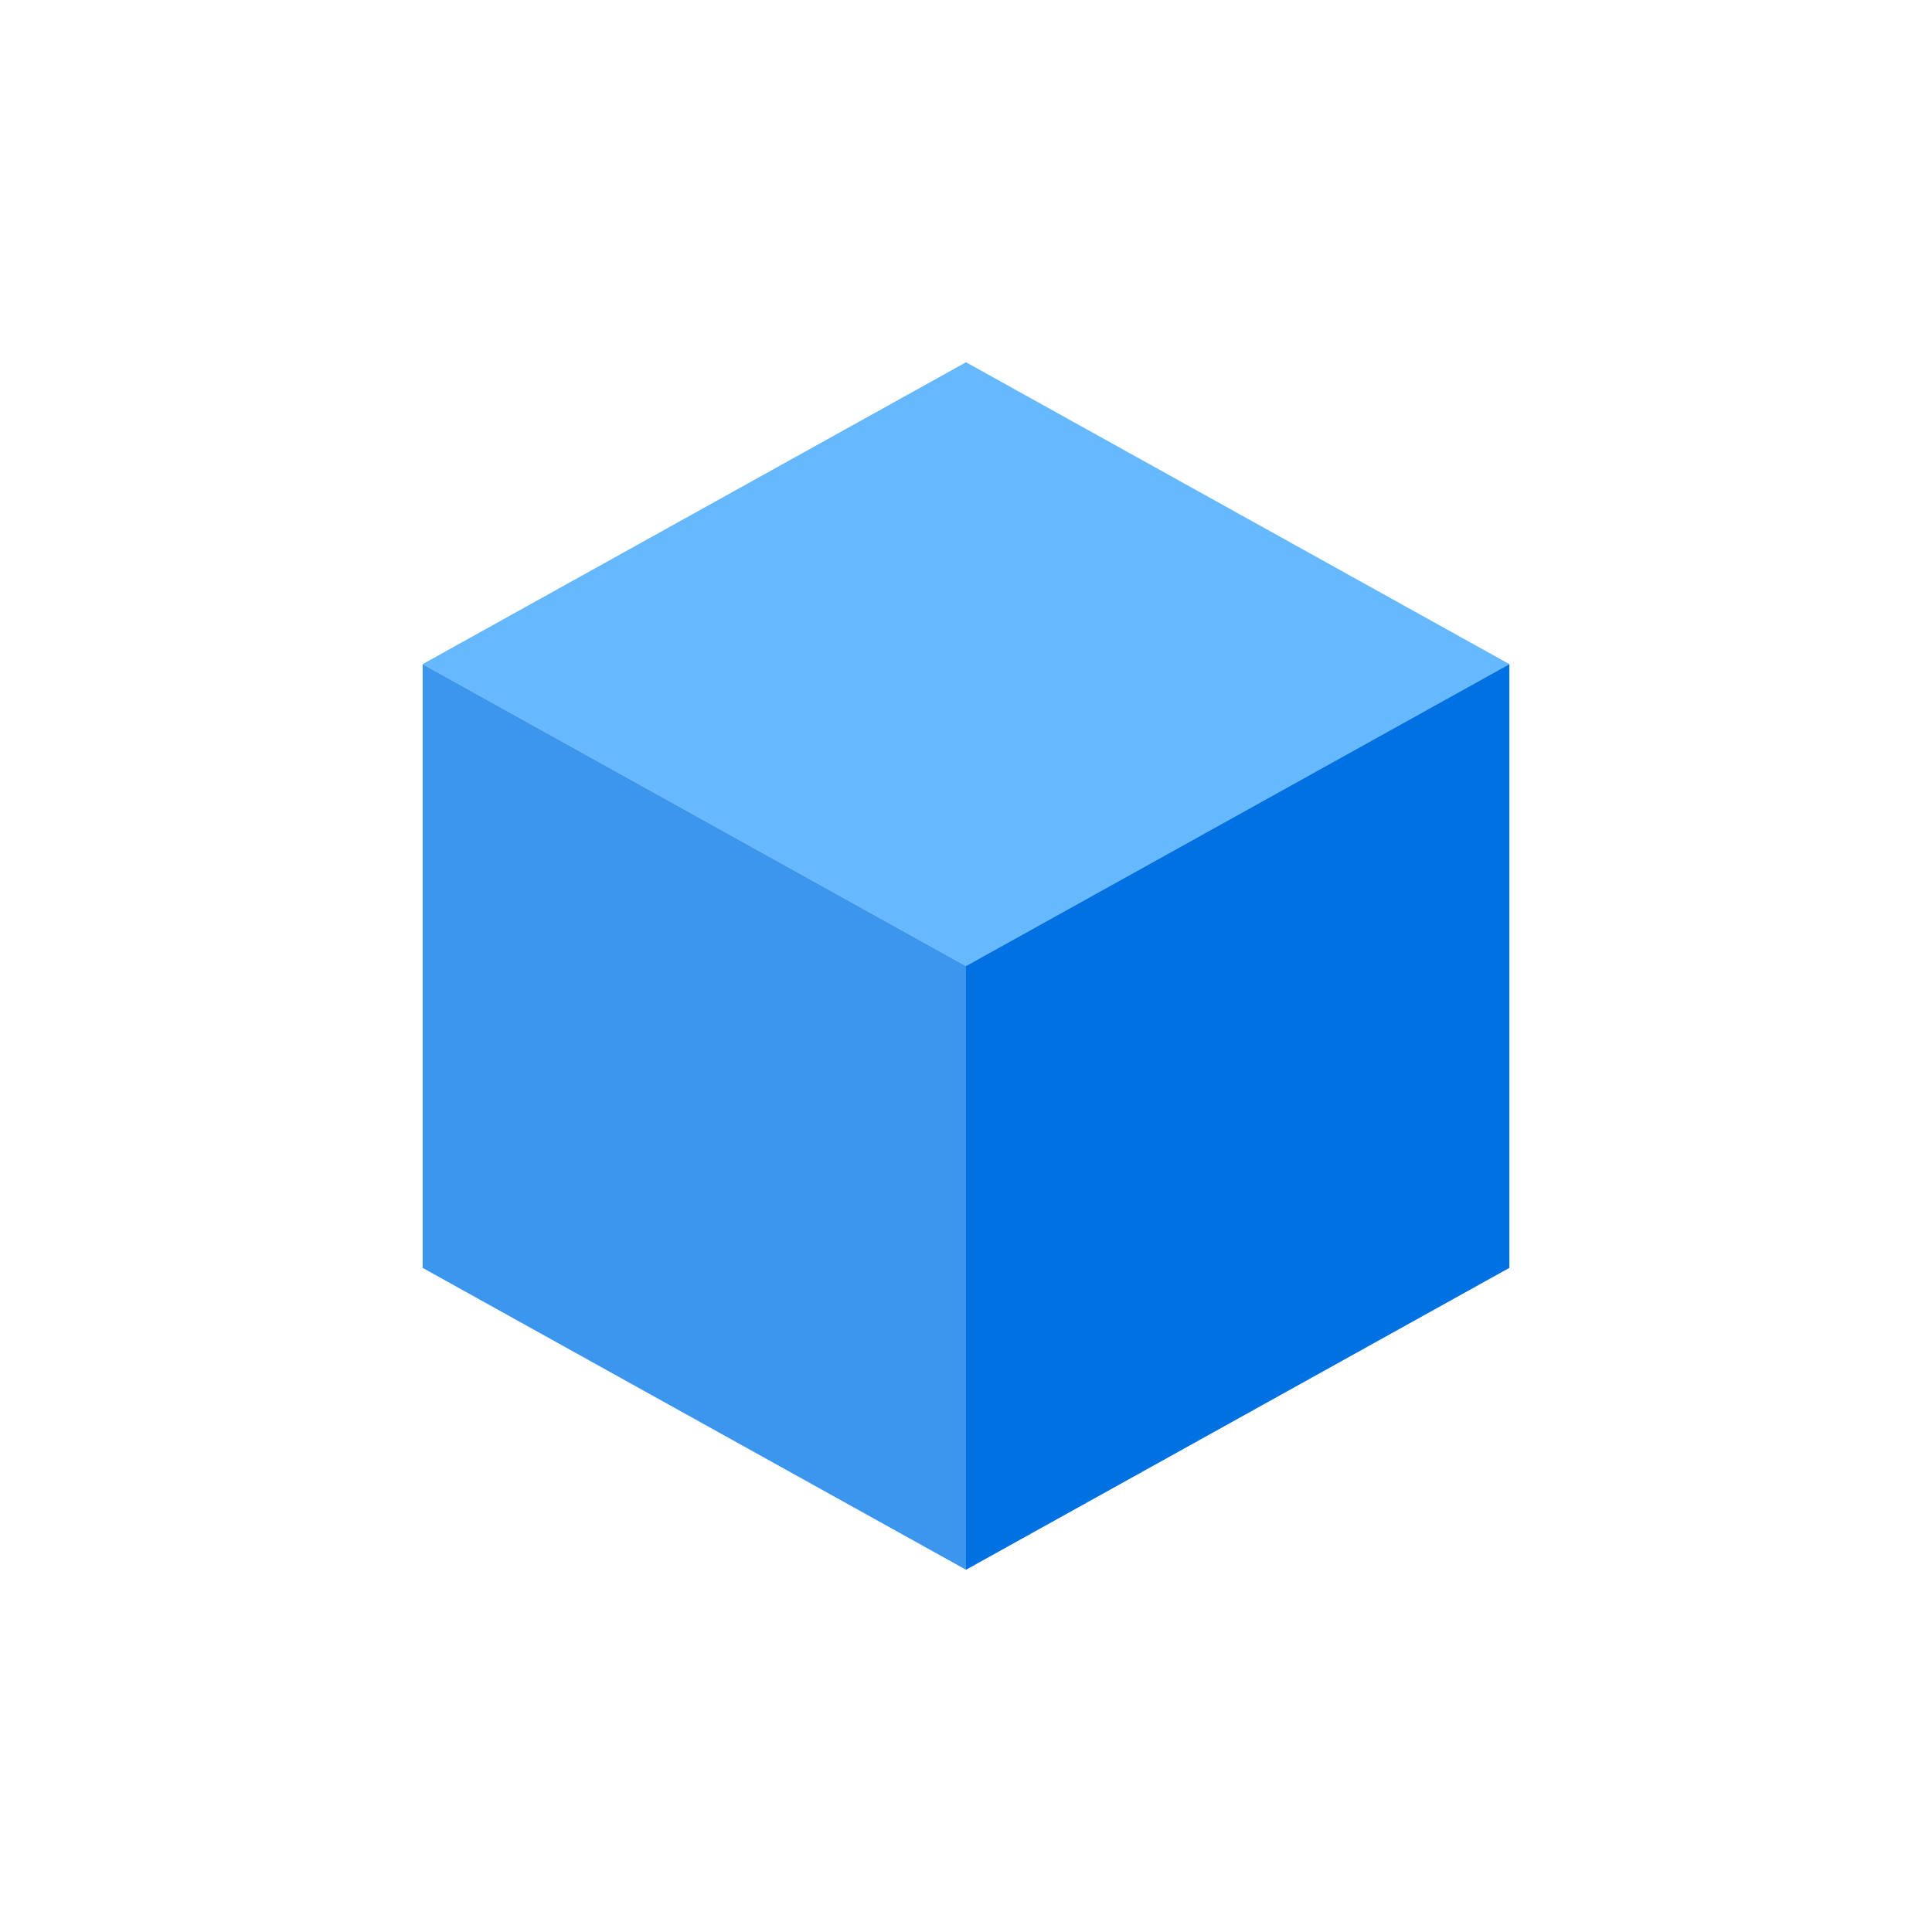 <?xml version="1.0" encoding="UTF-8"?>
<svg width="32" height="32" viewBox="0 0 32 32" xmlns="http://www.w3.org/2000/svg">
<style>
  :root { --top:#66B8FF; --left:#3C96EE; --right:#0071e3; }
  .top { fill: #66B8FF; } .left { fill: #3C96EE; } .right { fill: #0071e3; }
  @media (prefers-color-scheme: dark) {
    :root { --top:#FFFFFF; --left:#E3E6EB; --right:#C9CFD8; }
  }
</style>
  <!-- Top face -->
  <polygon class="top" points="16,6 25,11 16,16 7,11"/>
  <!-- Left face -->
  <polygon class="left" points="7,11 16,16 16,26 7,21"/>
  <!-- Right face -->
  <polygon class="right" points="25,11 16,16 16,26 25,21"/>
</svg>